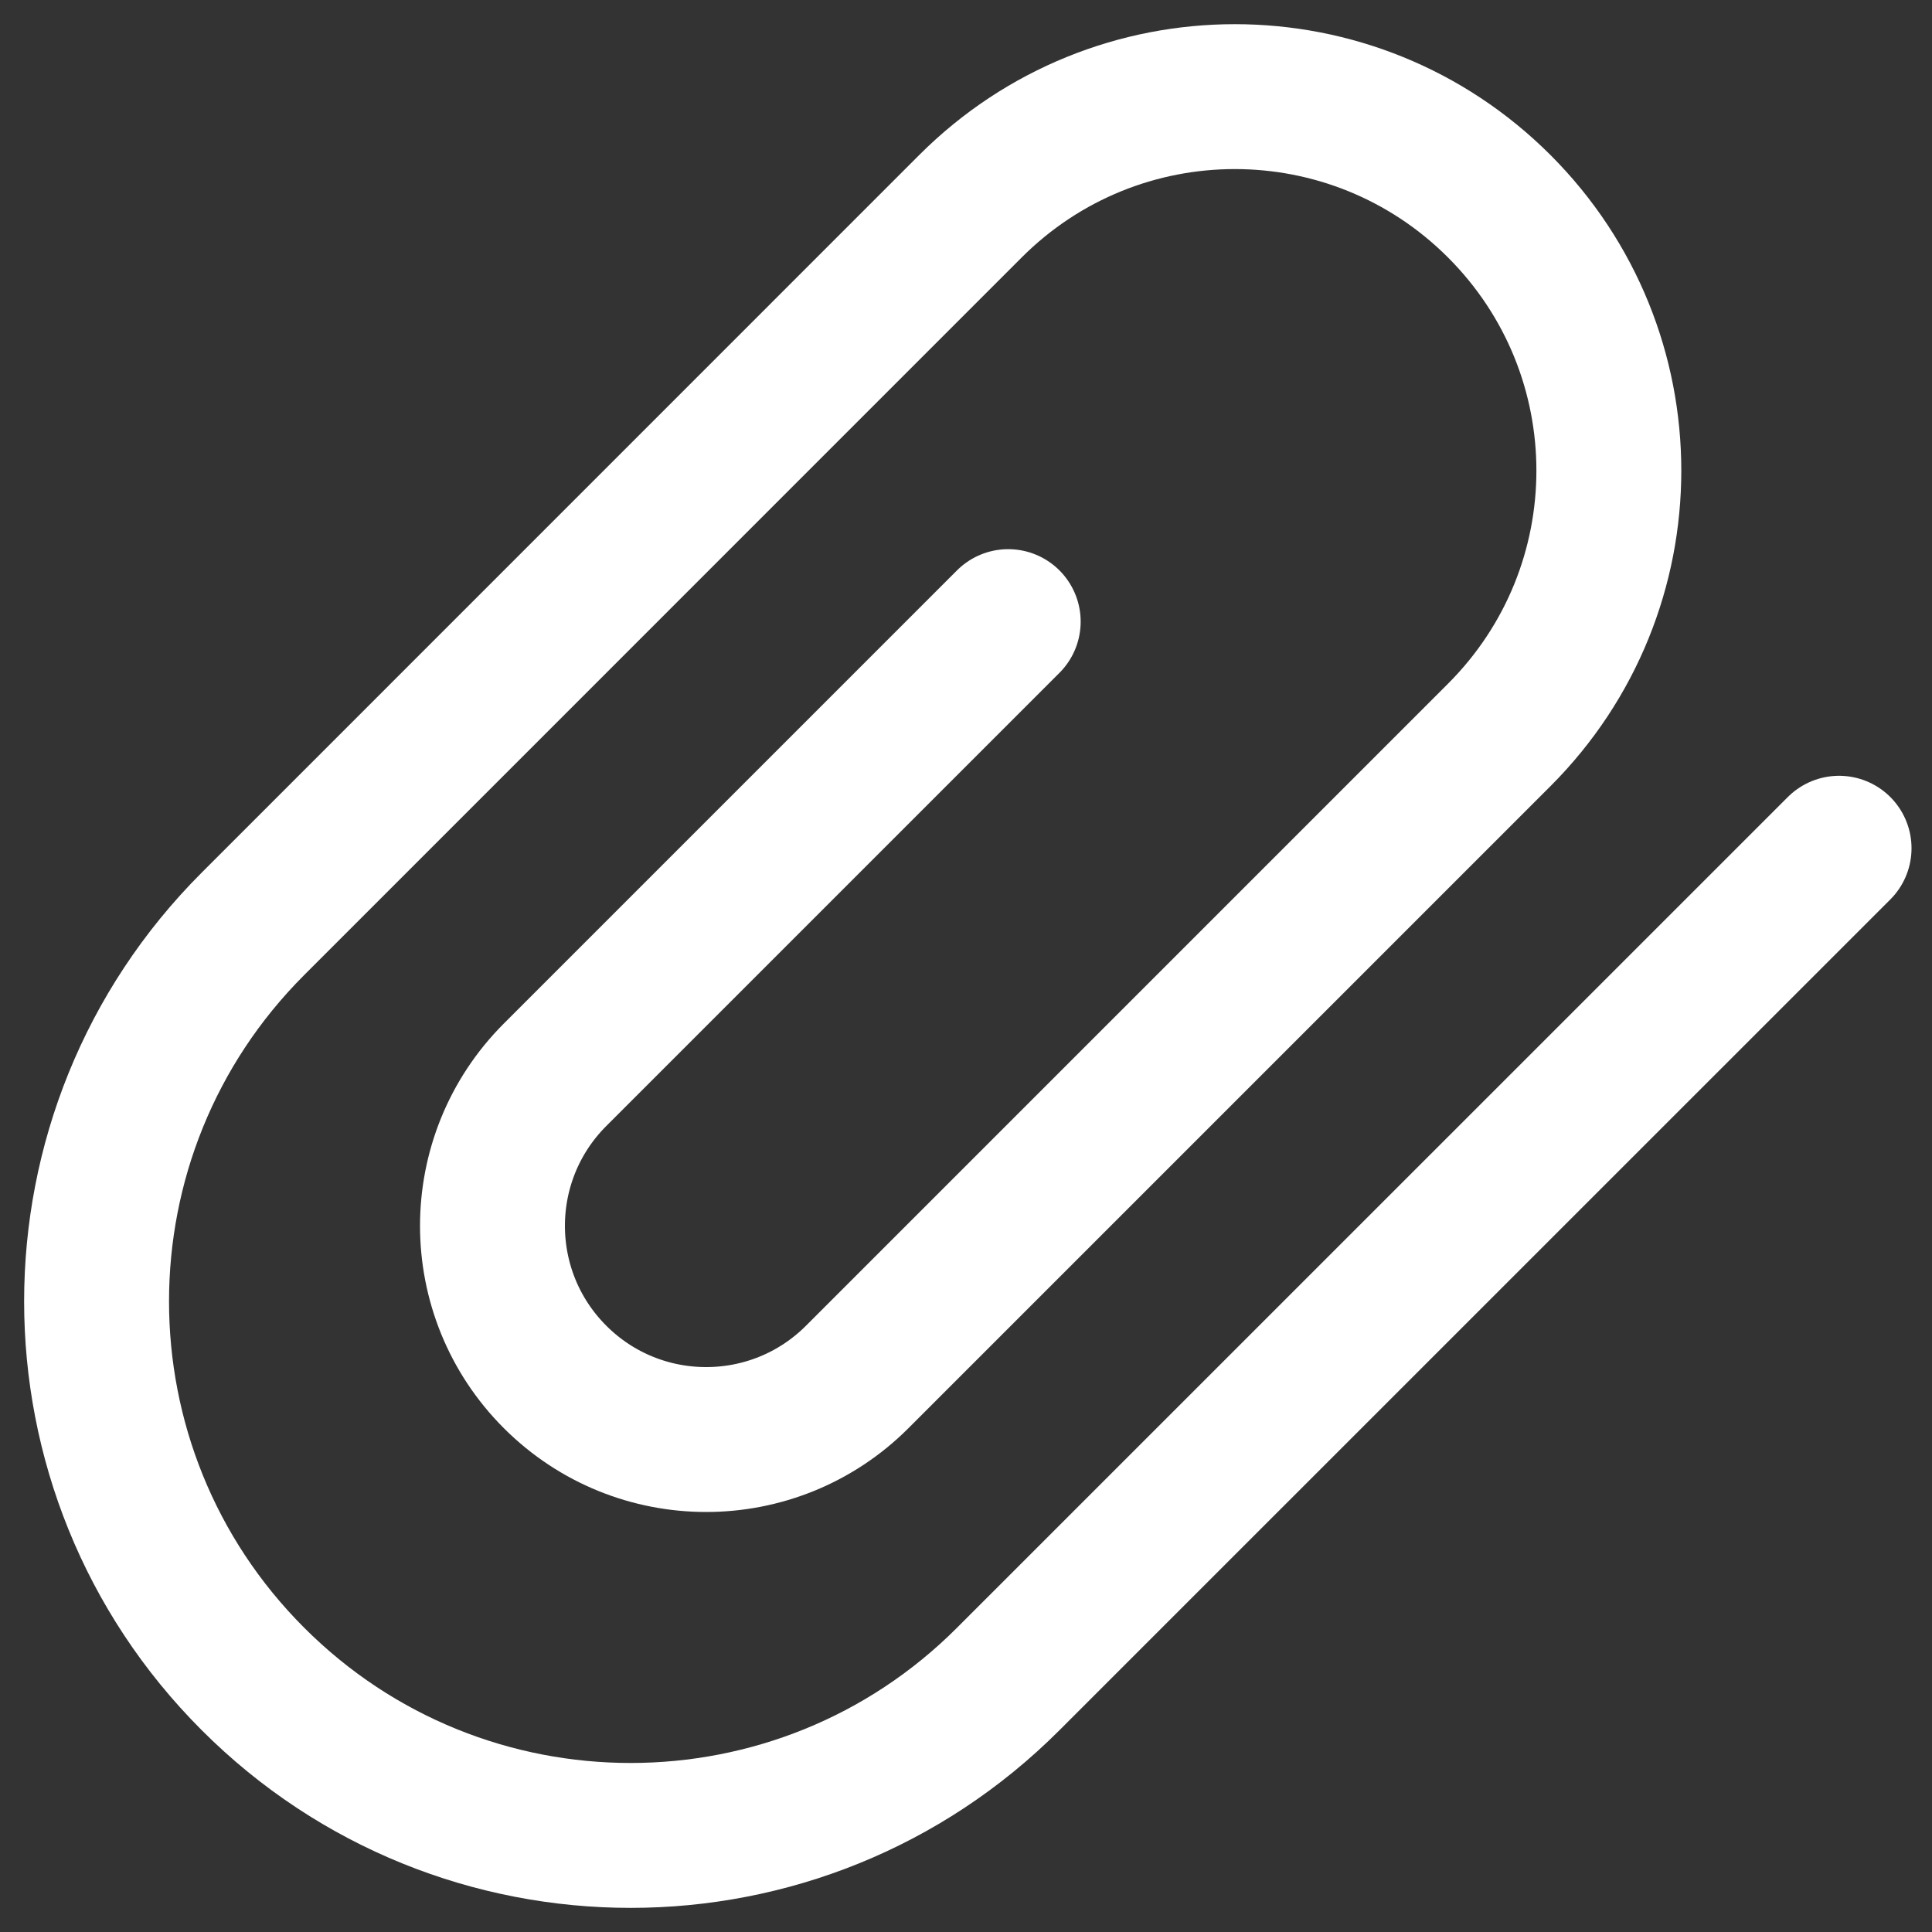 <svg width="20" height="20" viewBox="0 0 20 20" fill="none" xmlns="http://www.w3.org/2000/svg">
<rect x="0" y="0" width="20" height="20" fill="#333333" stroke="none"/>
<path d="M10.437 6.435L5.746 11.126C4.882 11.99 4.882 13.39 5.746 14.254C6.61 15.118 8.01 15.118 8.874 14.254L15.52 7.608C17.033 6.095 17.033 3.648 15.52 2.135C14.007 0.622 11.559 0.622 10.046 2.135L2.619 9.563C0.46 11.721 0.46 15.223 2.619 17.381C4.777 19.54 8.279 19.54 10.437 17.381L19.038 8.781" stroke="white" stroke-width="1.5" stroke-linecap="round" stroke-linejoin="round"/>
</svg>
